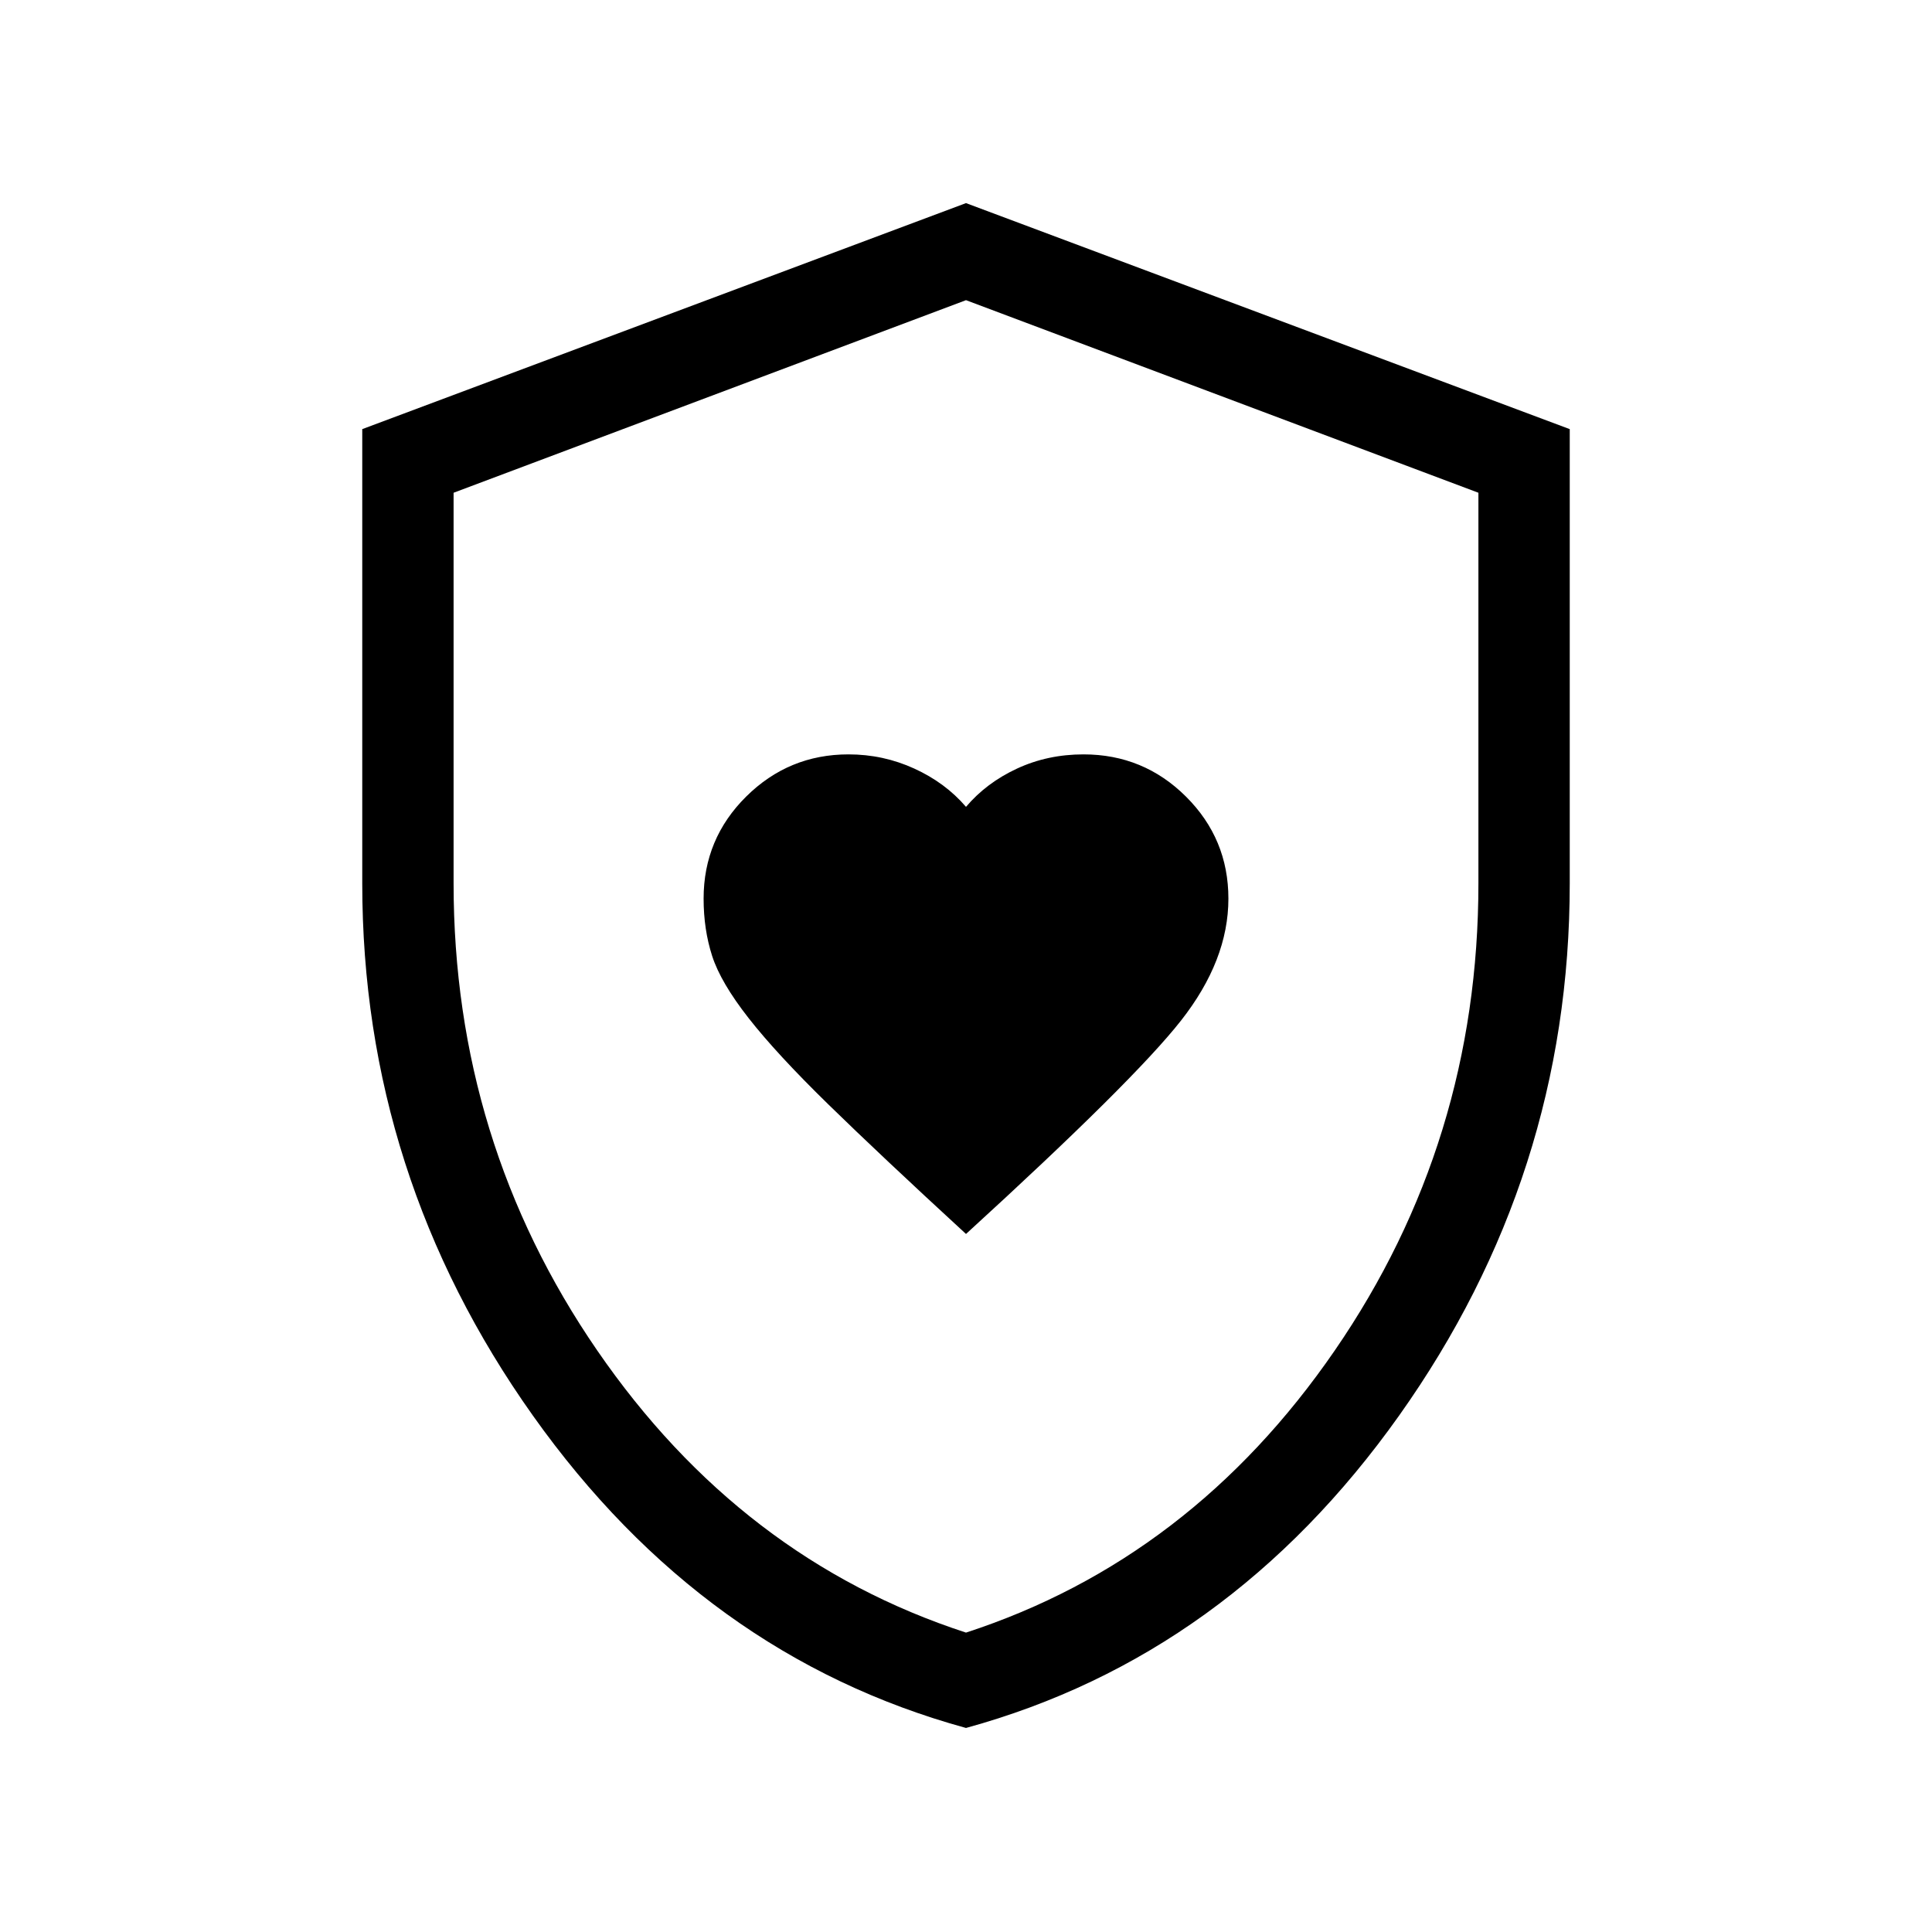 <svg xmlns="http://www.w3.org/2000/svg" width="48" height="48" viewBox="0 -960 960 960"><path d="M480-346.847q83.23-75.999 106.807-105.999 23.577-30 23.577-60.625 0-29.719-21.075-50.701-21.075-20.981-50.925-20.981-17.846 0-33.056 7.067-15.21 7.067-25.328 19.01-10.231-11.943-25.673-19.01-15.442-7.067-32.711-7.067-29.692 0-50.846 20.961-21.154 20.962-21.154 50.707 0 15.355 4.255 28.532 4.256 13.178 18.154 30.911 13.899 17.734 39.523 42.769 25.625 25.035 68.452 64.426Zm0 245.461q-130.384-35.769-215.191-155.192Q180.001-376 180.001-521.077v-225.691L480-859.075l299.999 112.307v225.691q0 145.077-84.808 264.499Q610.384-137.155 480-101.386Zm0-47.384Q591.923-185.231 663.269-289q71.346-103.769 71.346-232.077v-194.077L480-810.846l-254.615 95.692v194.077q0 128.308 71.346 232.077T480-148.77Zm0-330.845Z"/></svg>